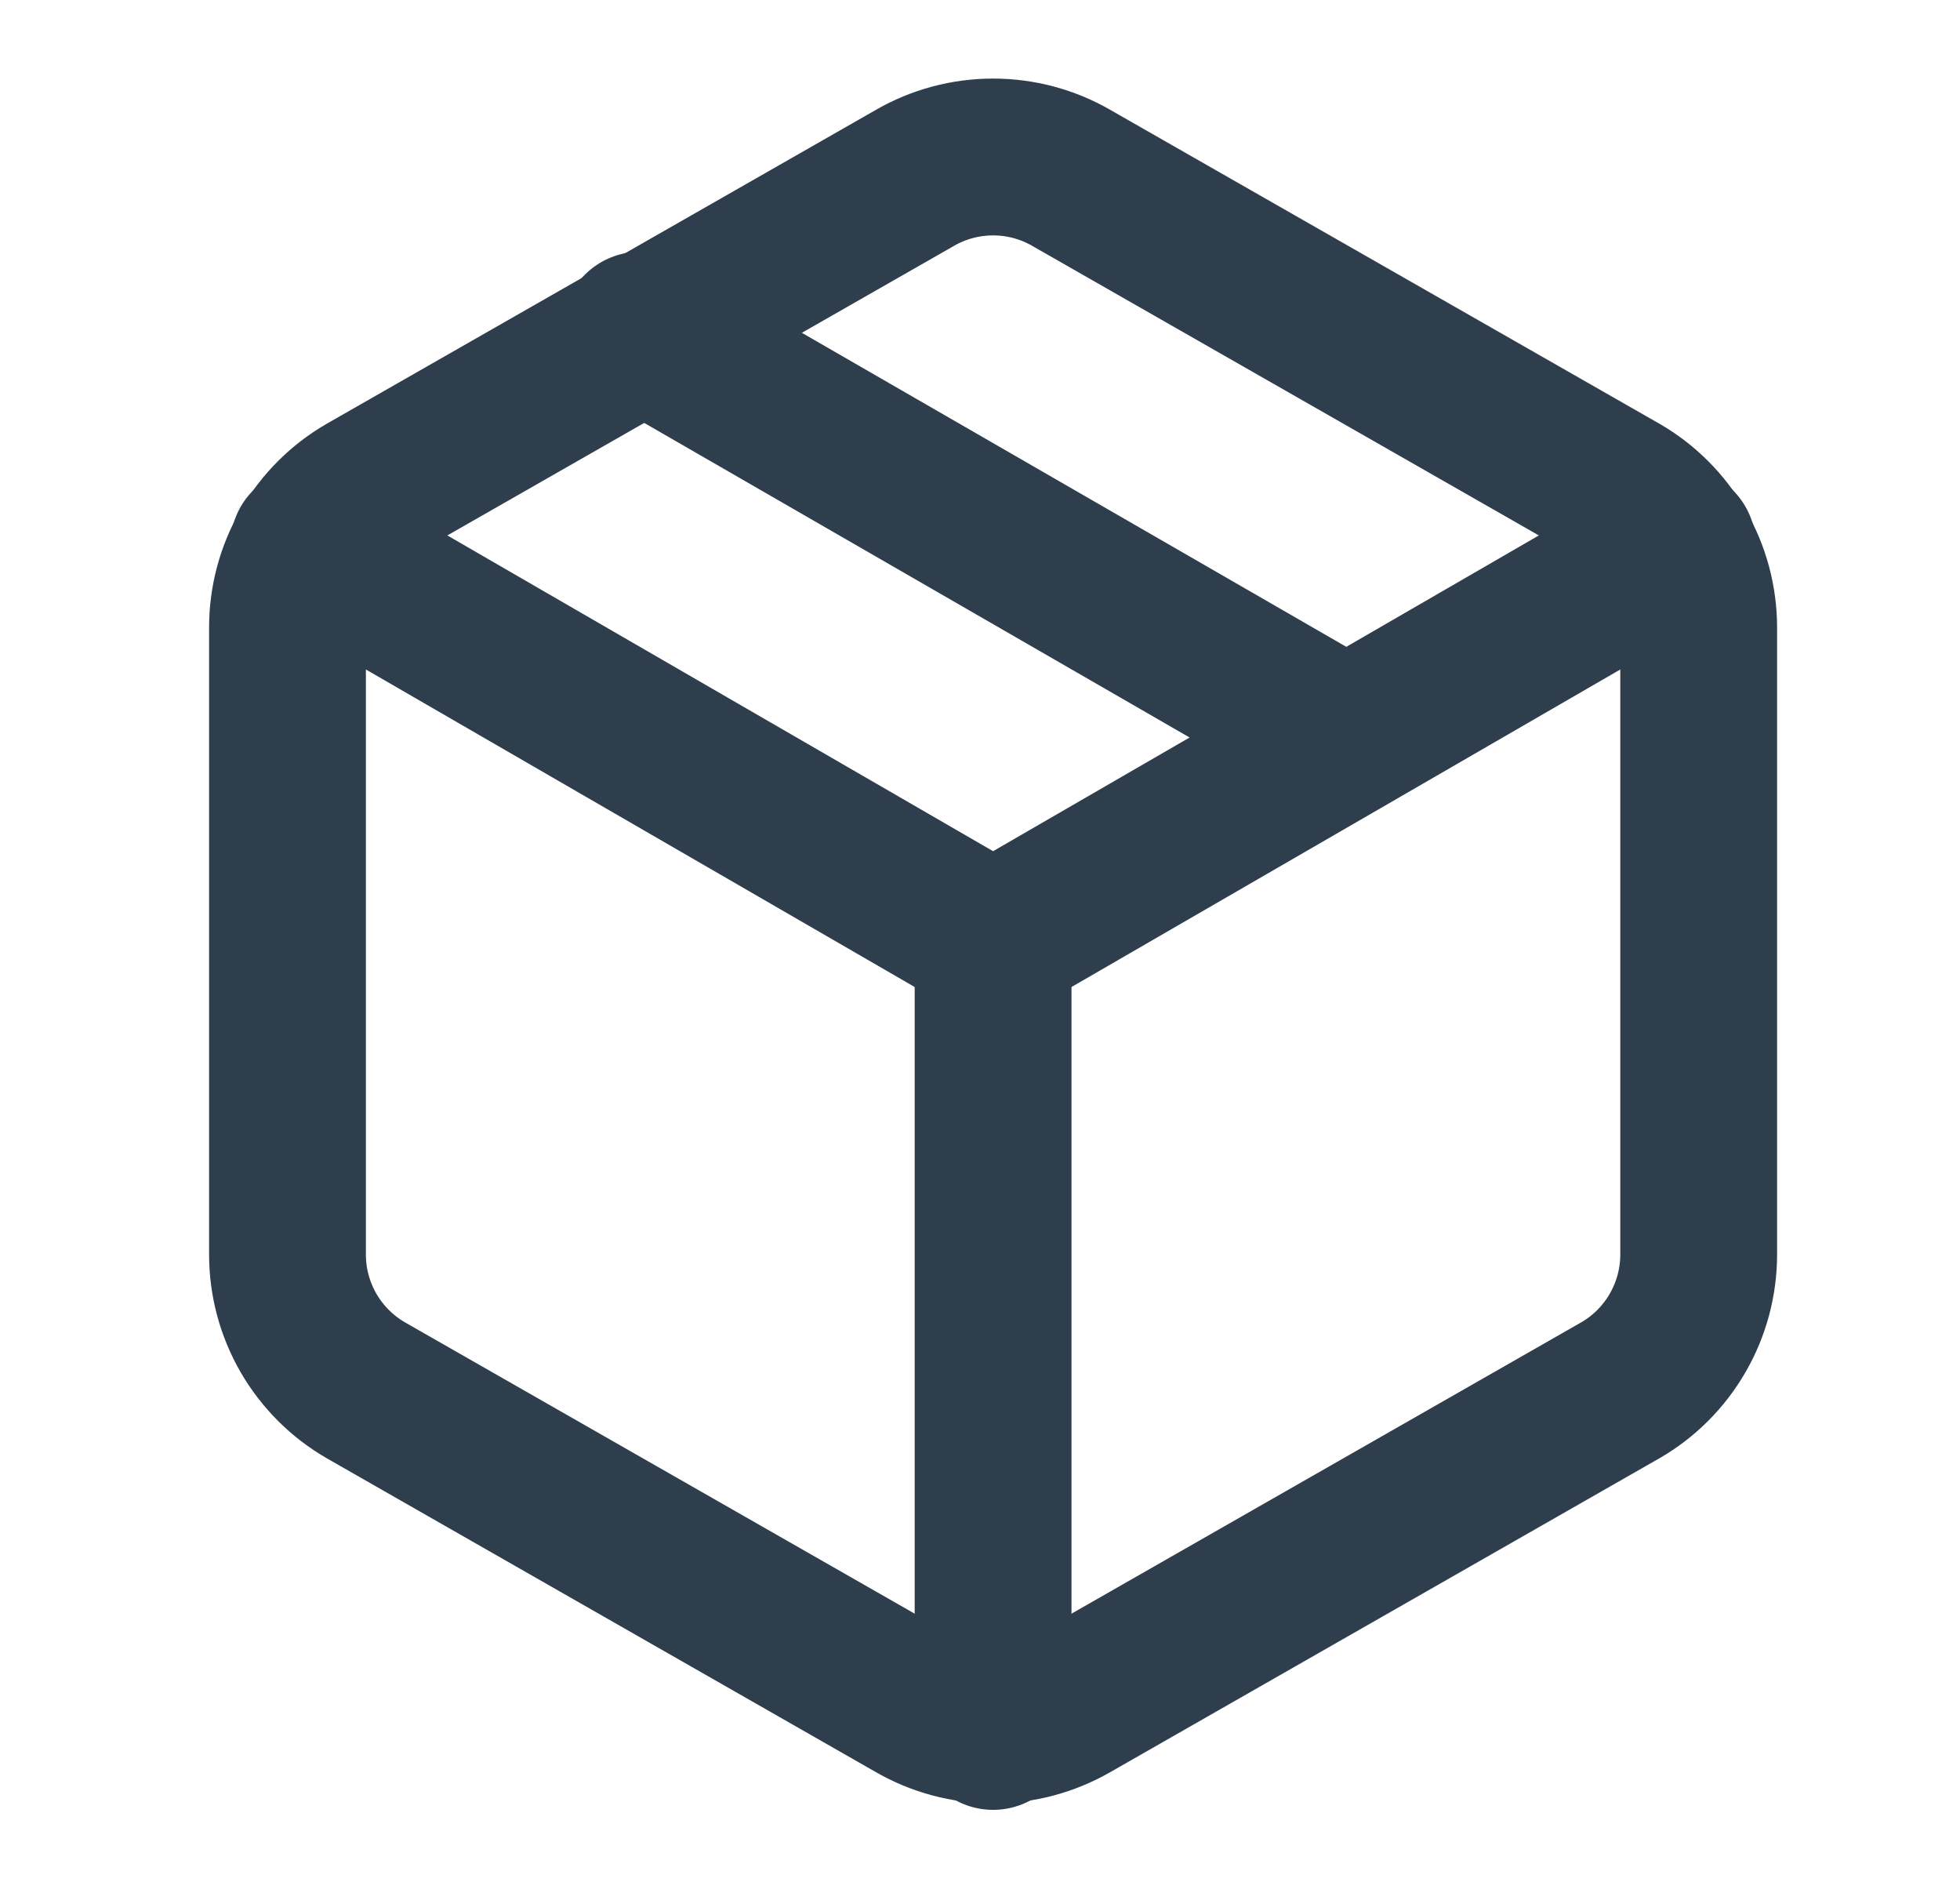 <svg width="25" height="24" viewBox="0 0 25 24" fill="none" xmlns="http://www.w3.org/2000/svg">
<path d="M17.167 9.4L8.167 4.21" stroke="#2E3E4D" stroke-width="2" stroke-linecap="round" stroke-linejoin="round"/>
<path d="M21.667 16V8C21.666 7.649 21.574 7.305 21.398 7.001C21.223 6.698 20.971 6.445 20.667 6.27L13.667 2.27C13.363 2.094 13.018 2.002 12.667 2.002C12.316 2.002 11.971 2.094 11.667 2.27L4.667 6.27C4.363 6.445 4.111 6.698 3.935 7.001C3.76 7.305 3.667 7.649 3.667 8V16C3.667 16.351 3.76 16.695 3.935 16.999C4.111 17.302 4.363 17.555 4.667 17.73L11.667 21.73C11.971 21.905 12.316 21.998 12.667 21.998C13.018 21.998 13.363 21.905 13.667 21.73L20.667 17.73C20.971 17.555 21.223 17.302 21.398 16.999C21.574 16.695 21.666 16.351 21.667 16Z" stroke="#2E3E4D" stroke-width="2" stroke-linecap="round" stroke-linejoin="round"/>
<path d="M3.937 6.96L12.667 12.01L21.397 6.96" stroke="#2E3E4D" stroke-width="2" stroke-linecap="round" stroke-linejoin="round"/>
<path d="M12.667 22.08V12" stroke="#2E3E4D" stroke-width="2" stroke-linecap="round" stroke-linejoin="round"/>
</svg>
